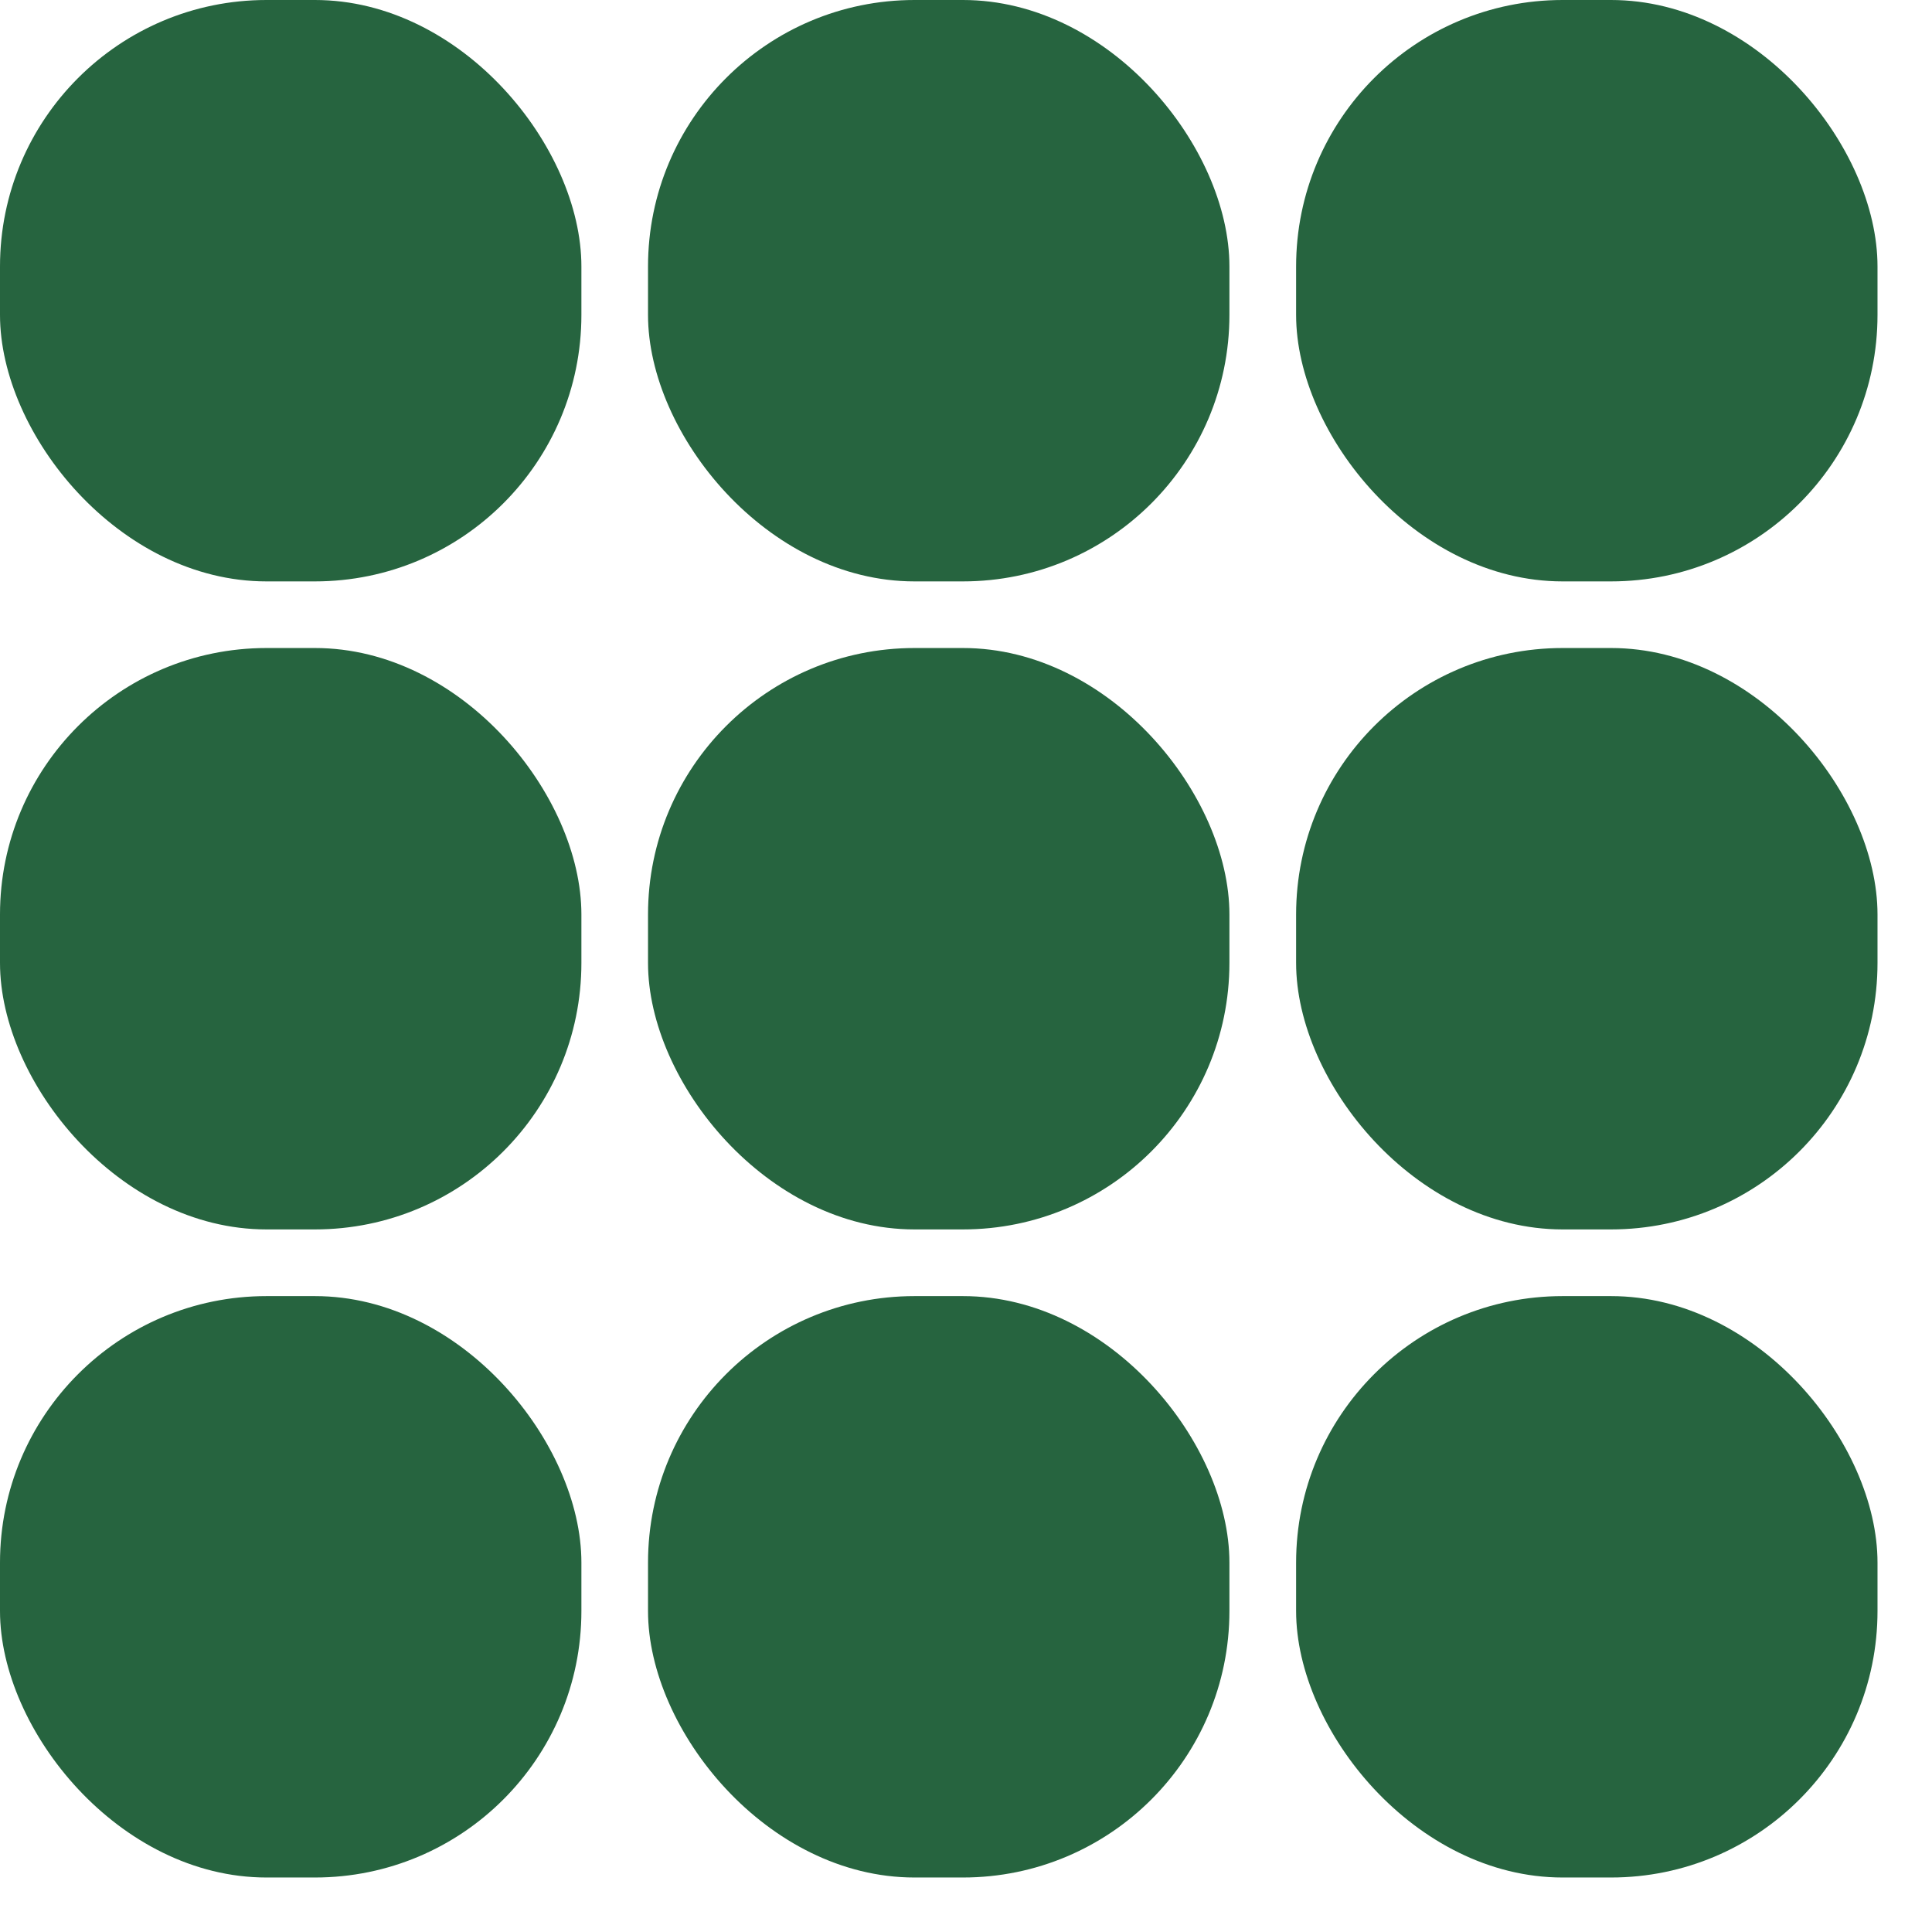 <svg width="29" height="29" viewBox="0 0 29 29" fill="none" xmlns="http://www.w3.org/2000/svg">
<rect width="8.727" height="8.727" rx="4" fill="#26643F"/>
<rect y="9.727" width="8.727" height="8.727" rx="4" fill="#26643F"/>
<rect y="19.455" width="8.727" height="8.727" rx="4" fill="#26643F"/>
<rect x="9.727" width="8.727" height="8.727" rx="4" fill="#26643F"/>
<rect x="9.727" y="9.727" width="8.727" height="8.727" rx="4" fill="#26643F"/>
<rect x="9.727" y="19.455" width="8.727" height="8.727" rx="4" fill="#26643F"/>
<rect x="19.455" width="8.727" height="8.727" rx="4" fill="#26643F"/>
<rect x="19.455" y="9.727" width="8.727" height="8.727" rx="4" fill="#26643F"/>
<rect x="19.455" y="19.455" width="8.727" height="8.727" rx="4" fill="#26643F"/>
</svg>
